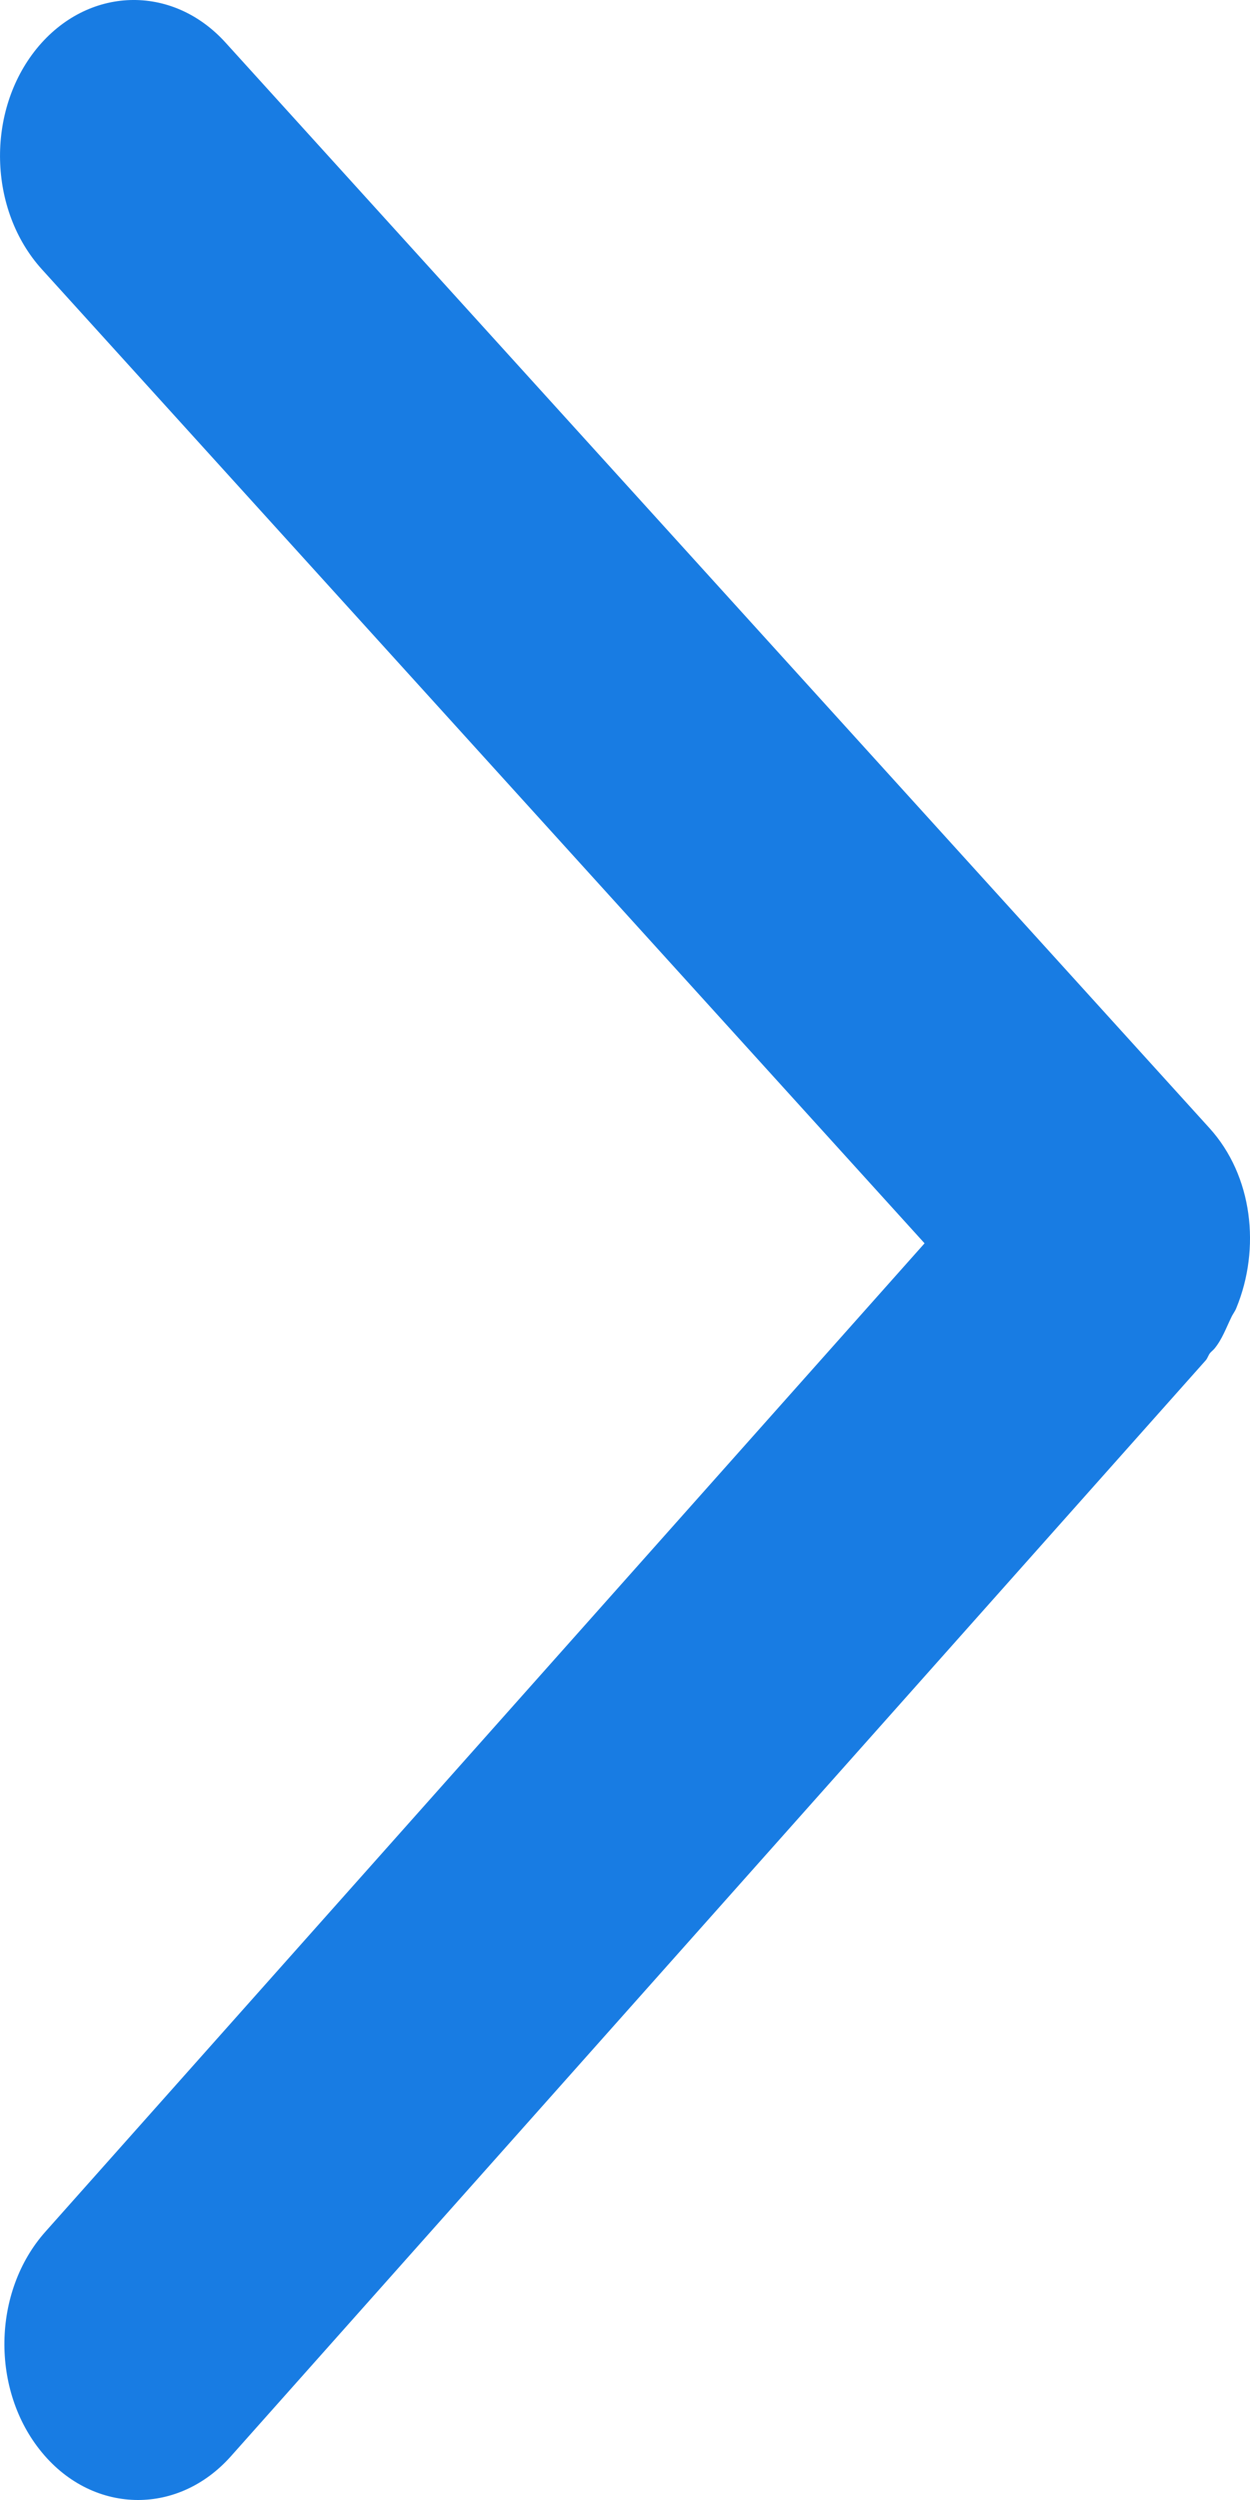 <?xml version="1.0" encoding="UTF-8" standalone="no"?>
<svg width="20px" height="40px" viewBox="0 0 20 40" version="1.1" xmlns="http://www.w3.org/2000/svg" xmlns:xlink="http://www.w3.org/1999/xlink">
    <g id="Page-1" stroke="none" stroke-width="1" fill="none" fill-rule="evenodd">
        <g id="查看详情" transform="translate(-928, -618)" fill="#187CE3">
            <g id="人脸照片" transform="translate(210, 478)">
                <path d="M718.219,160.929 C717.827,159.977 717.955,158.813 718.65,158.048 L734.391,140.682 C735.249,139.735 736.602,139.78 737.415,140.78 C738.226,141.781 738.189,143.359 737.331,144.308 L723.207,159.893 L737.275,175.709 C738.125,176.665 738.151,178.244 737.331,179.237 C736.912,179.746 736.351,180 735.791,180 C735.256,180 734.722,179.767 734.307,179.302 L718.708,161.765 C718.678,161.731 718.667,161.682 718.637,161.646 C718.614,161.621 718.59,161.603 718.567,161.576 C718.446,161.428 718.382,161.247 718.299,161.077 C718.276,161.025 718.239,160.982 718.219,160.929 Z" id="el-icon-arrow-right" transform="translate(728, 160) scale(-1, 1) translate(-728, -160) "></path>
            </g>
        </g>
    </g>
</svg>